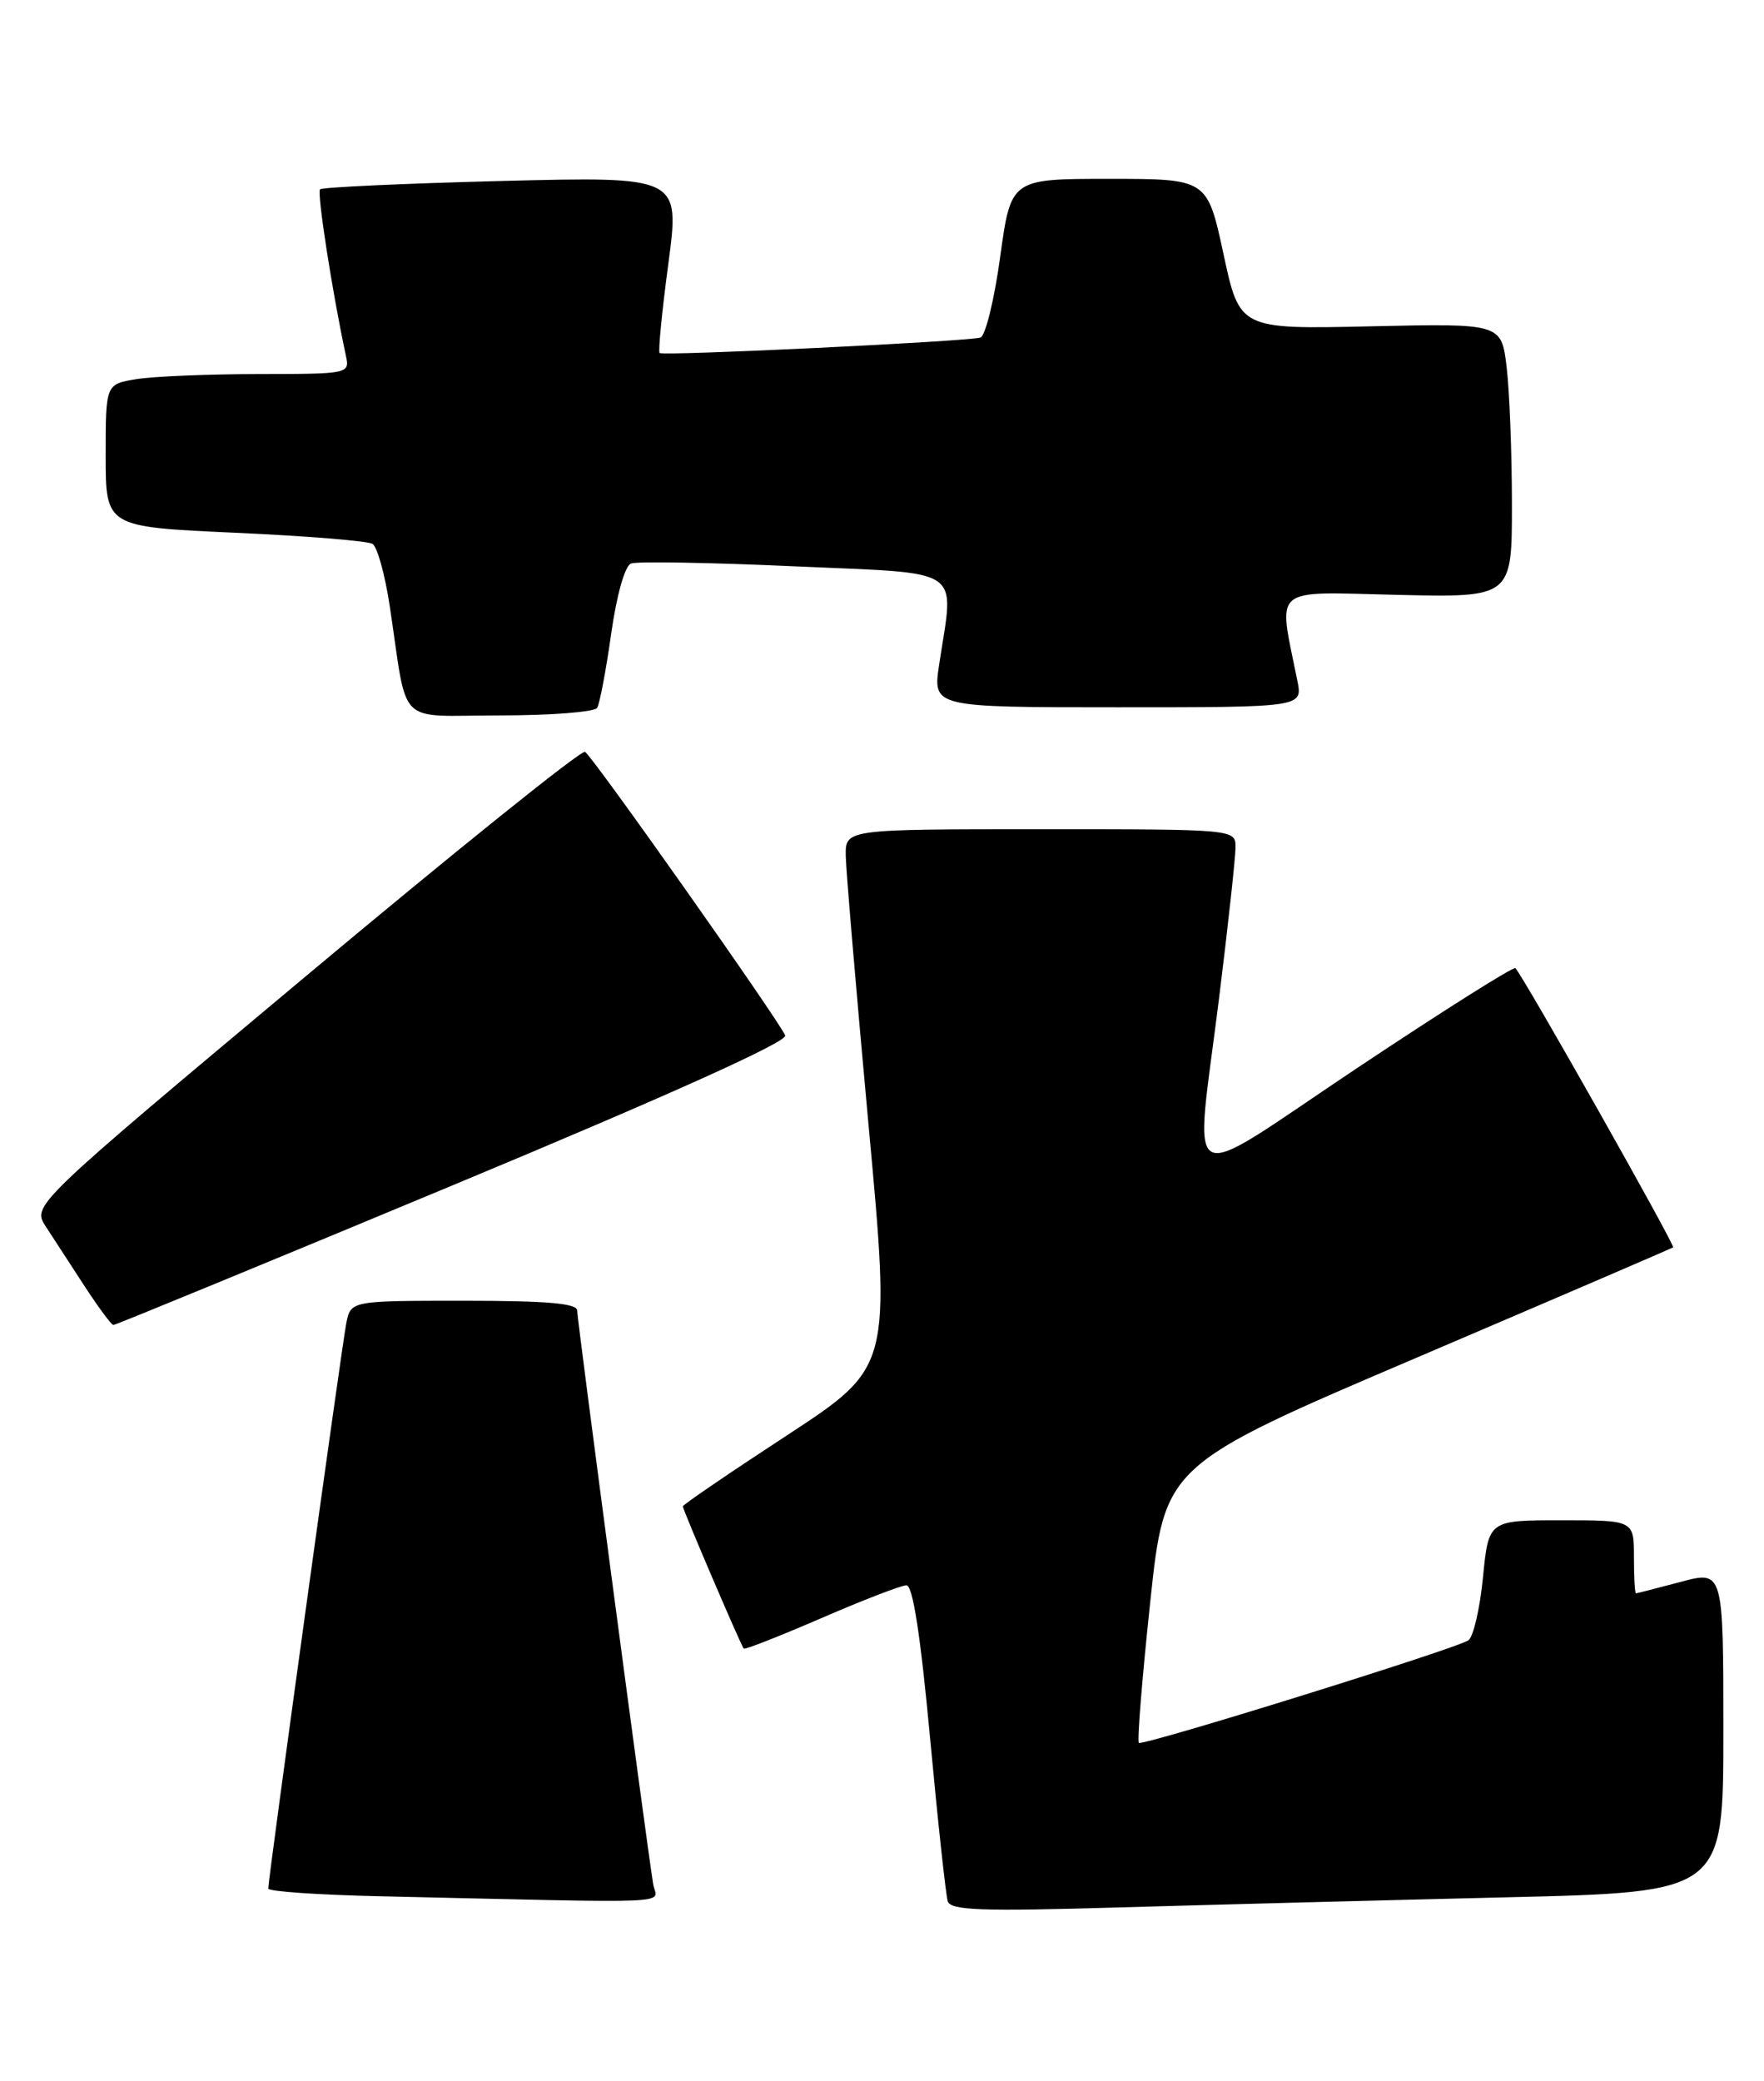 <?xml version="1.0" encoding="UTF-8" standalone="no"?>
<!DOCTYPE svg PUBLIC "-//W3C//DTD SVG 1.1//EN" "http://www.w3.org/Graphics/SVG/1.1/DTD/svg11.dtd" >
<svg xmlns="http://www.w3.org/2000/svg" xmlns:xlink="http://www.w3.org/1999/xlink" version="1.1" viewBox="0 0 217 256">
 <g >
 <path fill="currentColor"
d=" M 185.25 233.38 C 212.00 232.75 212.00 232.75 212.00 212.97 C 212.00 193.18 212.00 193.18 206.75 194.58 C 203.86 195.35 201.39 195.98 201.25 195.99 C 201.11 195.99 201.00 193.97 201.00 191.50 C 201.00 187.00 201.00 187.00 192.06 187.00 C 183.12 187.00 183.12 187.00 182.43 194.02 C 182.05 197.88 181.24 201.37 180.63 201.77 C 178.99 202.85 140.57 214.80 140.10 214.38 C 139.87 214.19 140.50 206.42 141.49 197.12 C 143.28 180.22 143.28 180.22 174.39 166.95 C 191.50 159.64 205.64 153.56 205.82 153.43 C 206.11 153.21 187.38 120.05 186.42 119.09 C 186.19 118.86 177.46 124.37 167.00 131.34 C 144.89 146.08 146.95 147.15 150.00 122.50 C 151.09 113.70 151.98 105.49 151.99 104.25 C 152.00 102.00 152.00 102.00 128.00 102.00 C 104.00 102.00 104.00 102.00 104.04 105.25 C 104.07 107.04 105.33 121.93 106.84 138.34 C 109.60 168.18 109.60 168.18 96.80 176.56 C 89.76 181.16 84.00 185.09 84.00 185.29 C 84.00 185.71 91.13 202.36 91.49 202.79 C 91.63 202.94 95.92 201.25 101.04 199.04 C 106.16 196.82 110.87 195.00 111.51 195.00 C 112.29 195.00 113.24 201.16 114.41 213.75 C 115.37 224.06 116.35 233.11 116.59 233.87 C 116.95 234.99 120.72 235.12 137.76 234.62 C 149.17 234.29 170.54 233.73 185.25 233.38 Z  M 80.35 231.75 C 79.56 226.90 71.00 162.34 71.00 161.20 C 71.00 160.32 67.27 160.00 57.08 160.00 C 43.16 160.00 43.16 160.00 42.60 162.75 C 42.06 165.46 33.00 231.06 33.00 232.30 C 33.00 232.66 39.19 233.08 46.75 233.25 C 84.53 234.10 80.77 234.27 80.35 231.75 Z  M 55.73 145.78 C 82.36 134.69 96.89 128.14 96.59 127.37 C 95.94 125.68 72.94 93.08 71.97 92.48 C 71.53 92.21 56.05 104.65 37.56 120.13 C 3.94 148.27 3.94 148.27 5.64 150.88 C 6.58 152.32 8.73 155.63 10.42 158.23 C 12.12 160.83 13.70 162.97 13.95 162.98 C 14.20 162.99 33.00 155.25 55.73 145.78 Z  M 73.46 87.07 C 73.77 86.56 74.55 82.47 75.18 77.98 C 75.87 73.14 76.87 69.60 77.63 69.31 C 78.35 69.04 87.38 69.19 97.71 69.66 C 118.96 70.61 117.37 69.54 115.53 81.75 C 114.74 87.00 114.74 87.00 137.50 87.00 C 160.25 87.00 160.25 87.00 159.60 83.75 C 157.22 71.90 156.17 72.81 171.86 73.17 C 186.00 73.50 186.00 73.50 185.99 62.00 C 185.99 55.67 185.69 48.09 185.34 45.14 C 184.69 39.78 184.69 39.78 168.60 40.14 C 152.50 40.50 152.50 40.50 150.51 31.25 C 148.51 22.00 148.51 22.00 136.43 22.00 C 124.36 22.00 124.36 22.00 123.04 31.58 C 122.32 36.86 121.22 41.33 120.61 41.52 C 119.12 42.00 81.60 43.81 81.14 43.42 C 80.95 43.26 81.43 38.30 82.22 32.41 C 83.64 21.71 83.64 21.71 61.75 22.26 C 49.70 22.57 39.64 23.03 39.37 23.29 C 38.97 23.70 40.90 36.10 42.55 43.75 C 43.03 45.98 42.93 46.00 31.77 46.01 C 25.57 46.02 18.81 46.30 16.75 46.64 C 13.00 47.26 13.00 47.26 13.00 56.03 C 13.00 64.81 13.00 64.81 28.89 65.53 C 37.63 65.92 45.25 66.54 45.83 66.90 C 46.41 67.26 47.36 70.69 47.94 74.52 C 50.23 89.68 48.54 88.00 61.49 88.00 C 67.75 88.00 73.14 87.58 73.46 87.07 Z "/>
</g>
</svg>